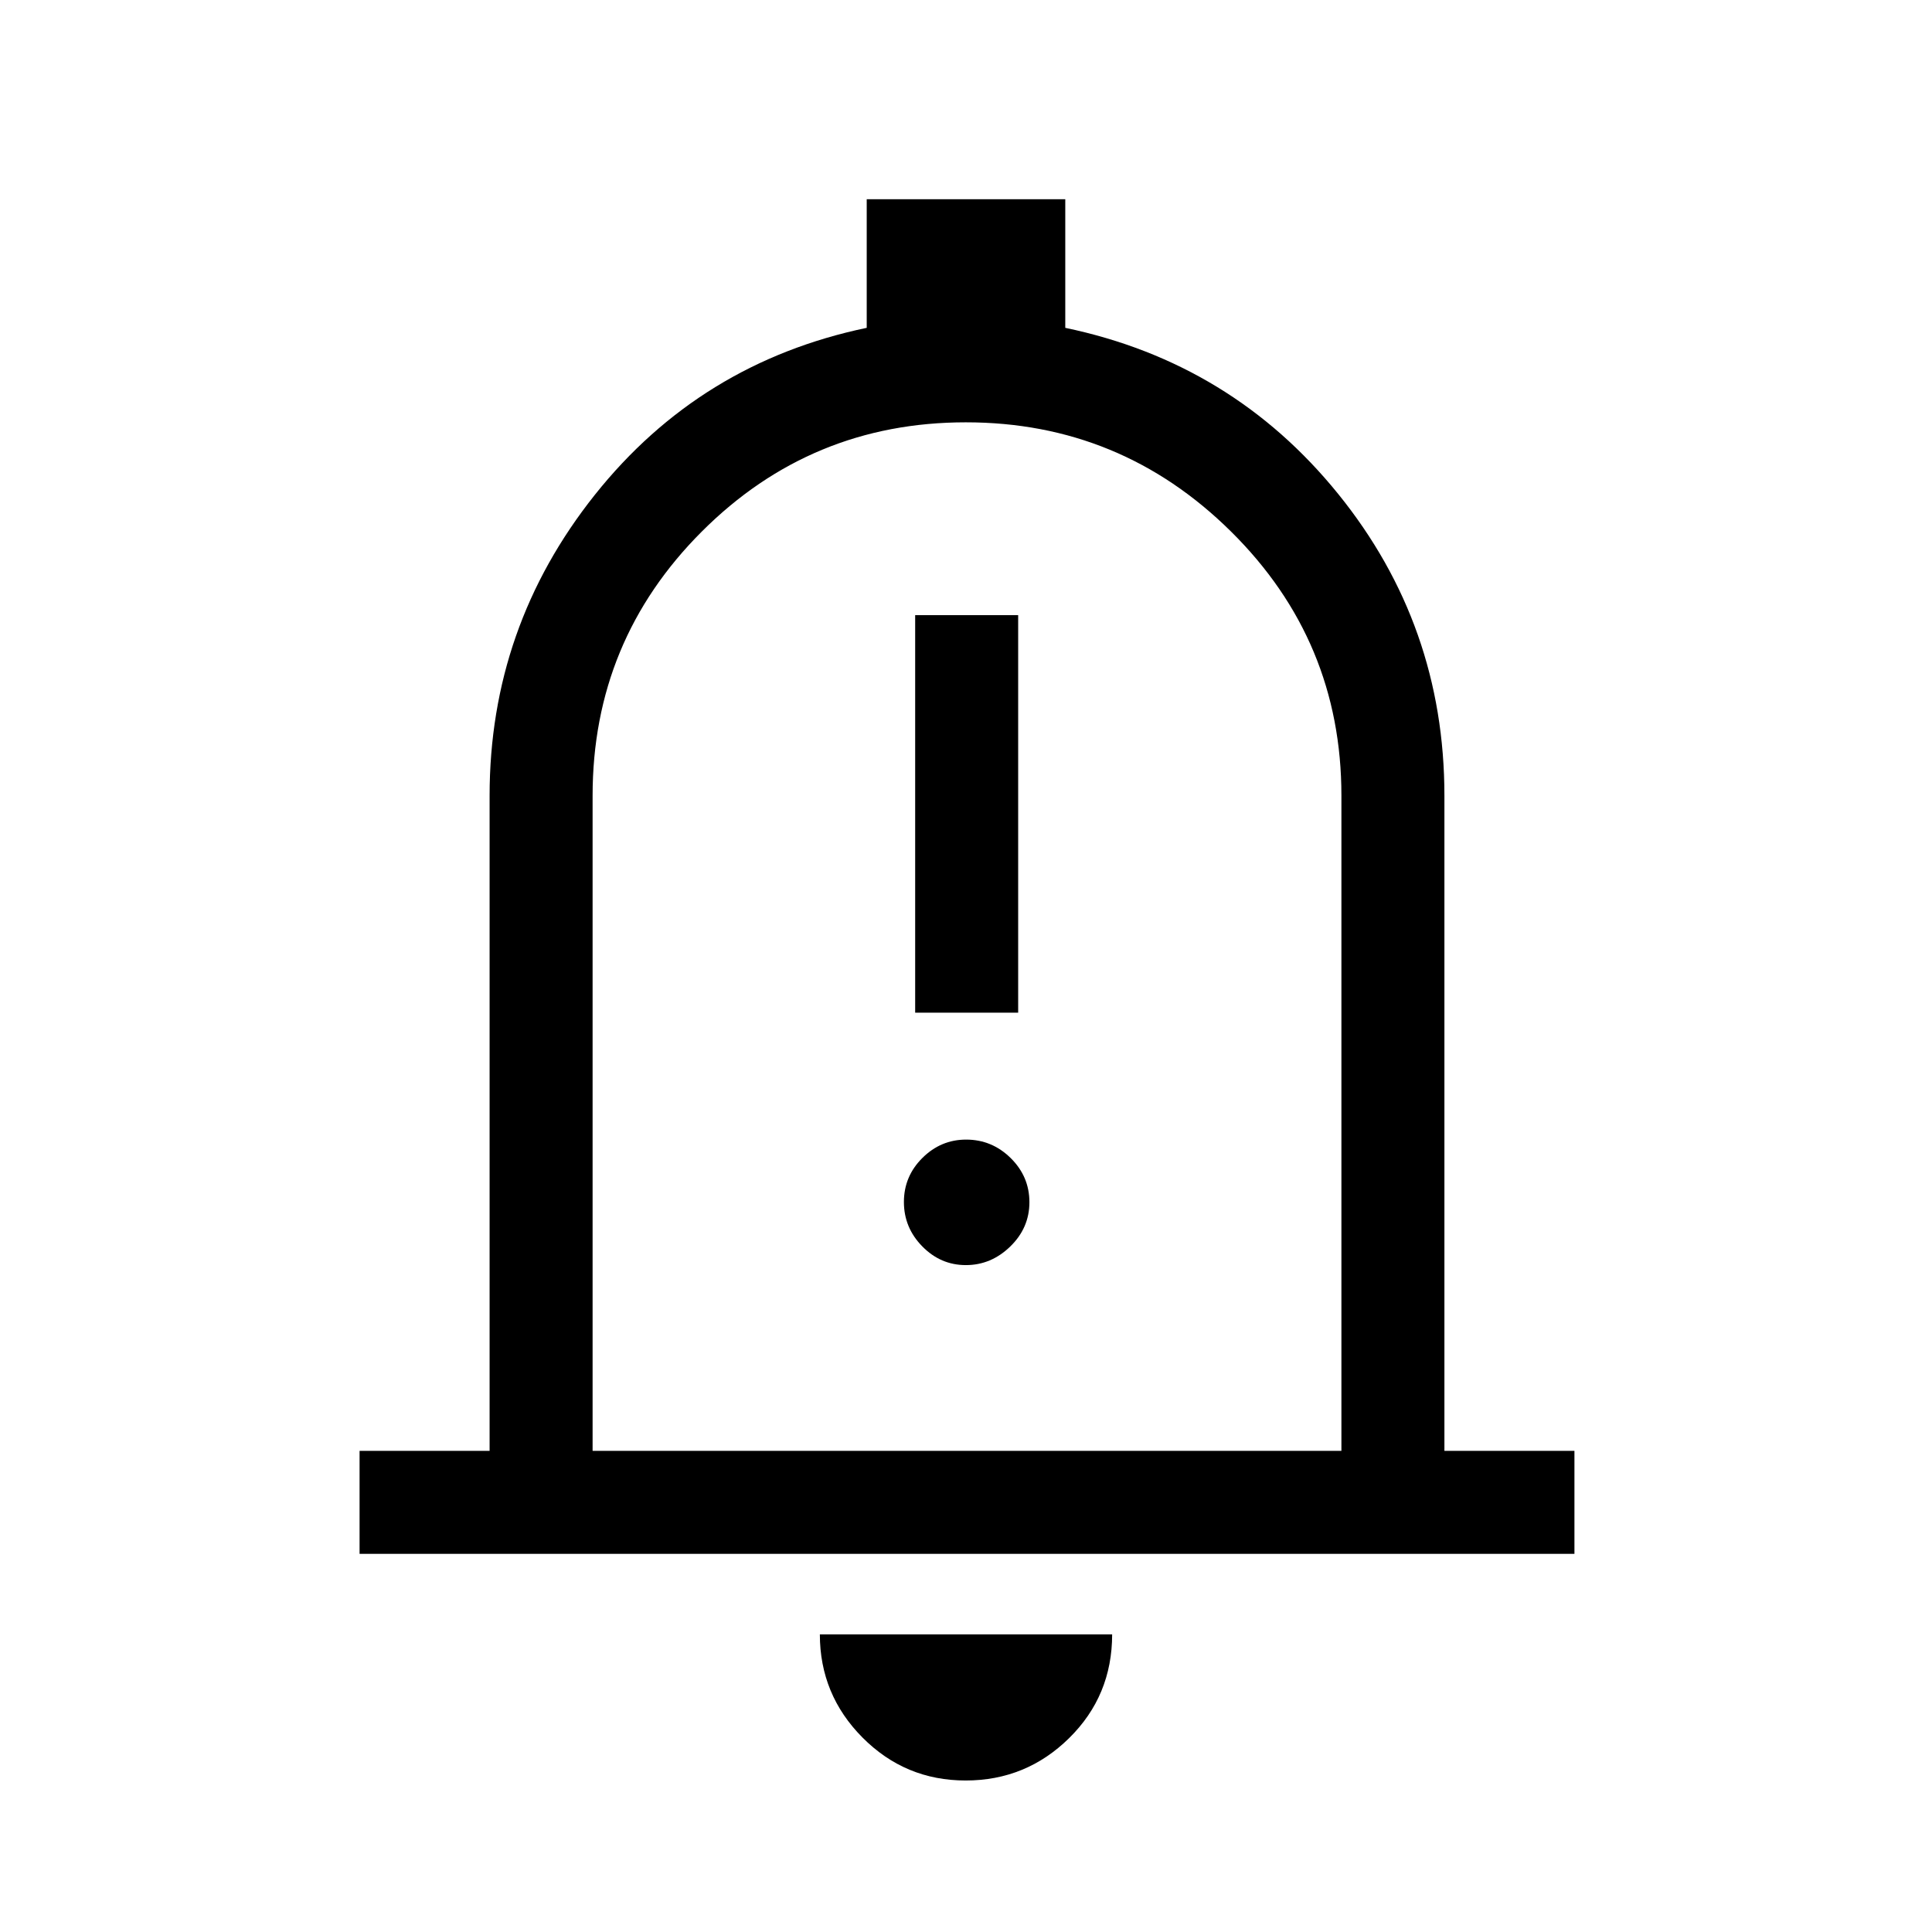 <svg xmlns="http://www.w3.org/2000/svg" height="40" viewBox="0 -960 960 960" width="40"><path d="M178.67-187.9v-51.18h64.61v-325.54q0-83.78 52.28-149.48 52.29-65.69 135.11-83V-861h98.66v63.9q82.82 17.31 135.61 82.54 52.78 65.23 52.78 149.94v325.54h64.61v51.18H178.67ZM481-494.87Zm-1.17 419.59q-30.03 0-51.24-21.33t-21.21-51.29h145.24q0 30.52-21.39 51.57-21.38 21.05-51.4 21.05Zm-185.37-163.8h372.08v-325.54q0-77-54.85-131.26-54.85-54.27-131.77-54.27-76.92 0-131.19 54.27-54.27 54.26-54.27 131.26v325.54Zm160.28-217.74h51.18v-197.51h-51.18v197.51Zm25.19 125.44q12.56 0 22.07-9.25t9.51-22q0-12.75-9.3-21.93-9.31-9.18-22.15-9.18-12.56 0-21.73 9.12-9.18 9.12-9.18 21.88 0 12.75 9.12 22.05 9.11 9.31 21.66 9.31Z"/></svg>